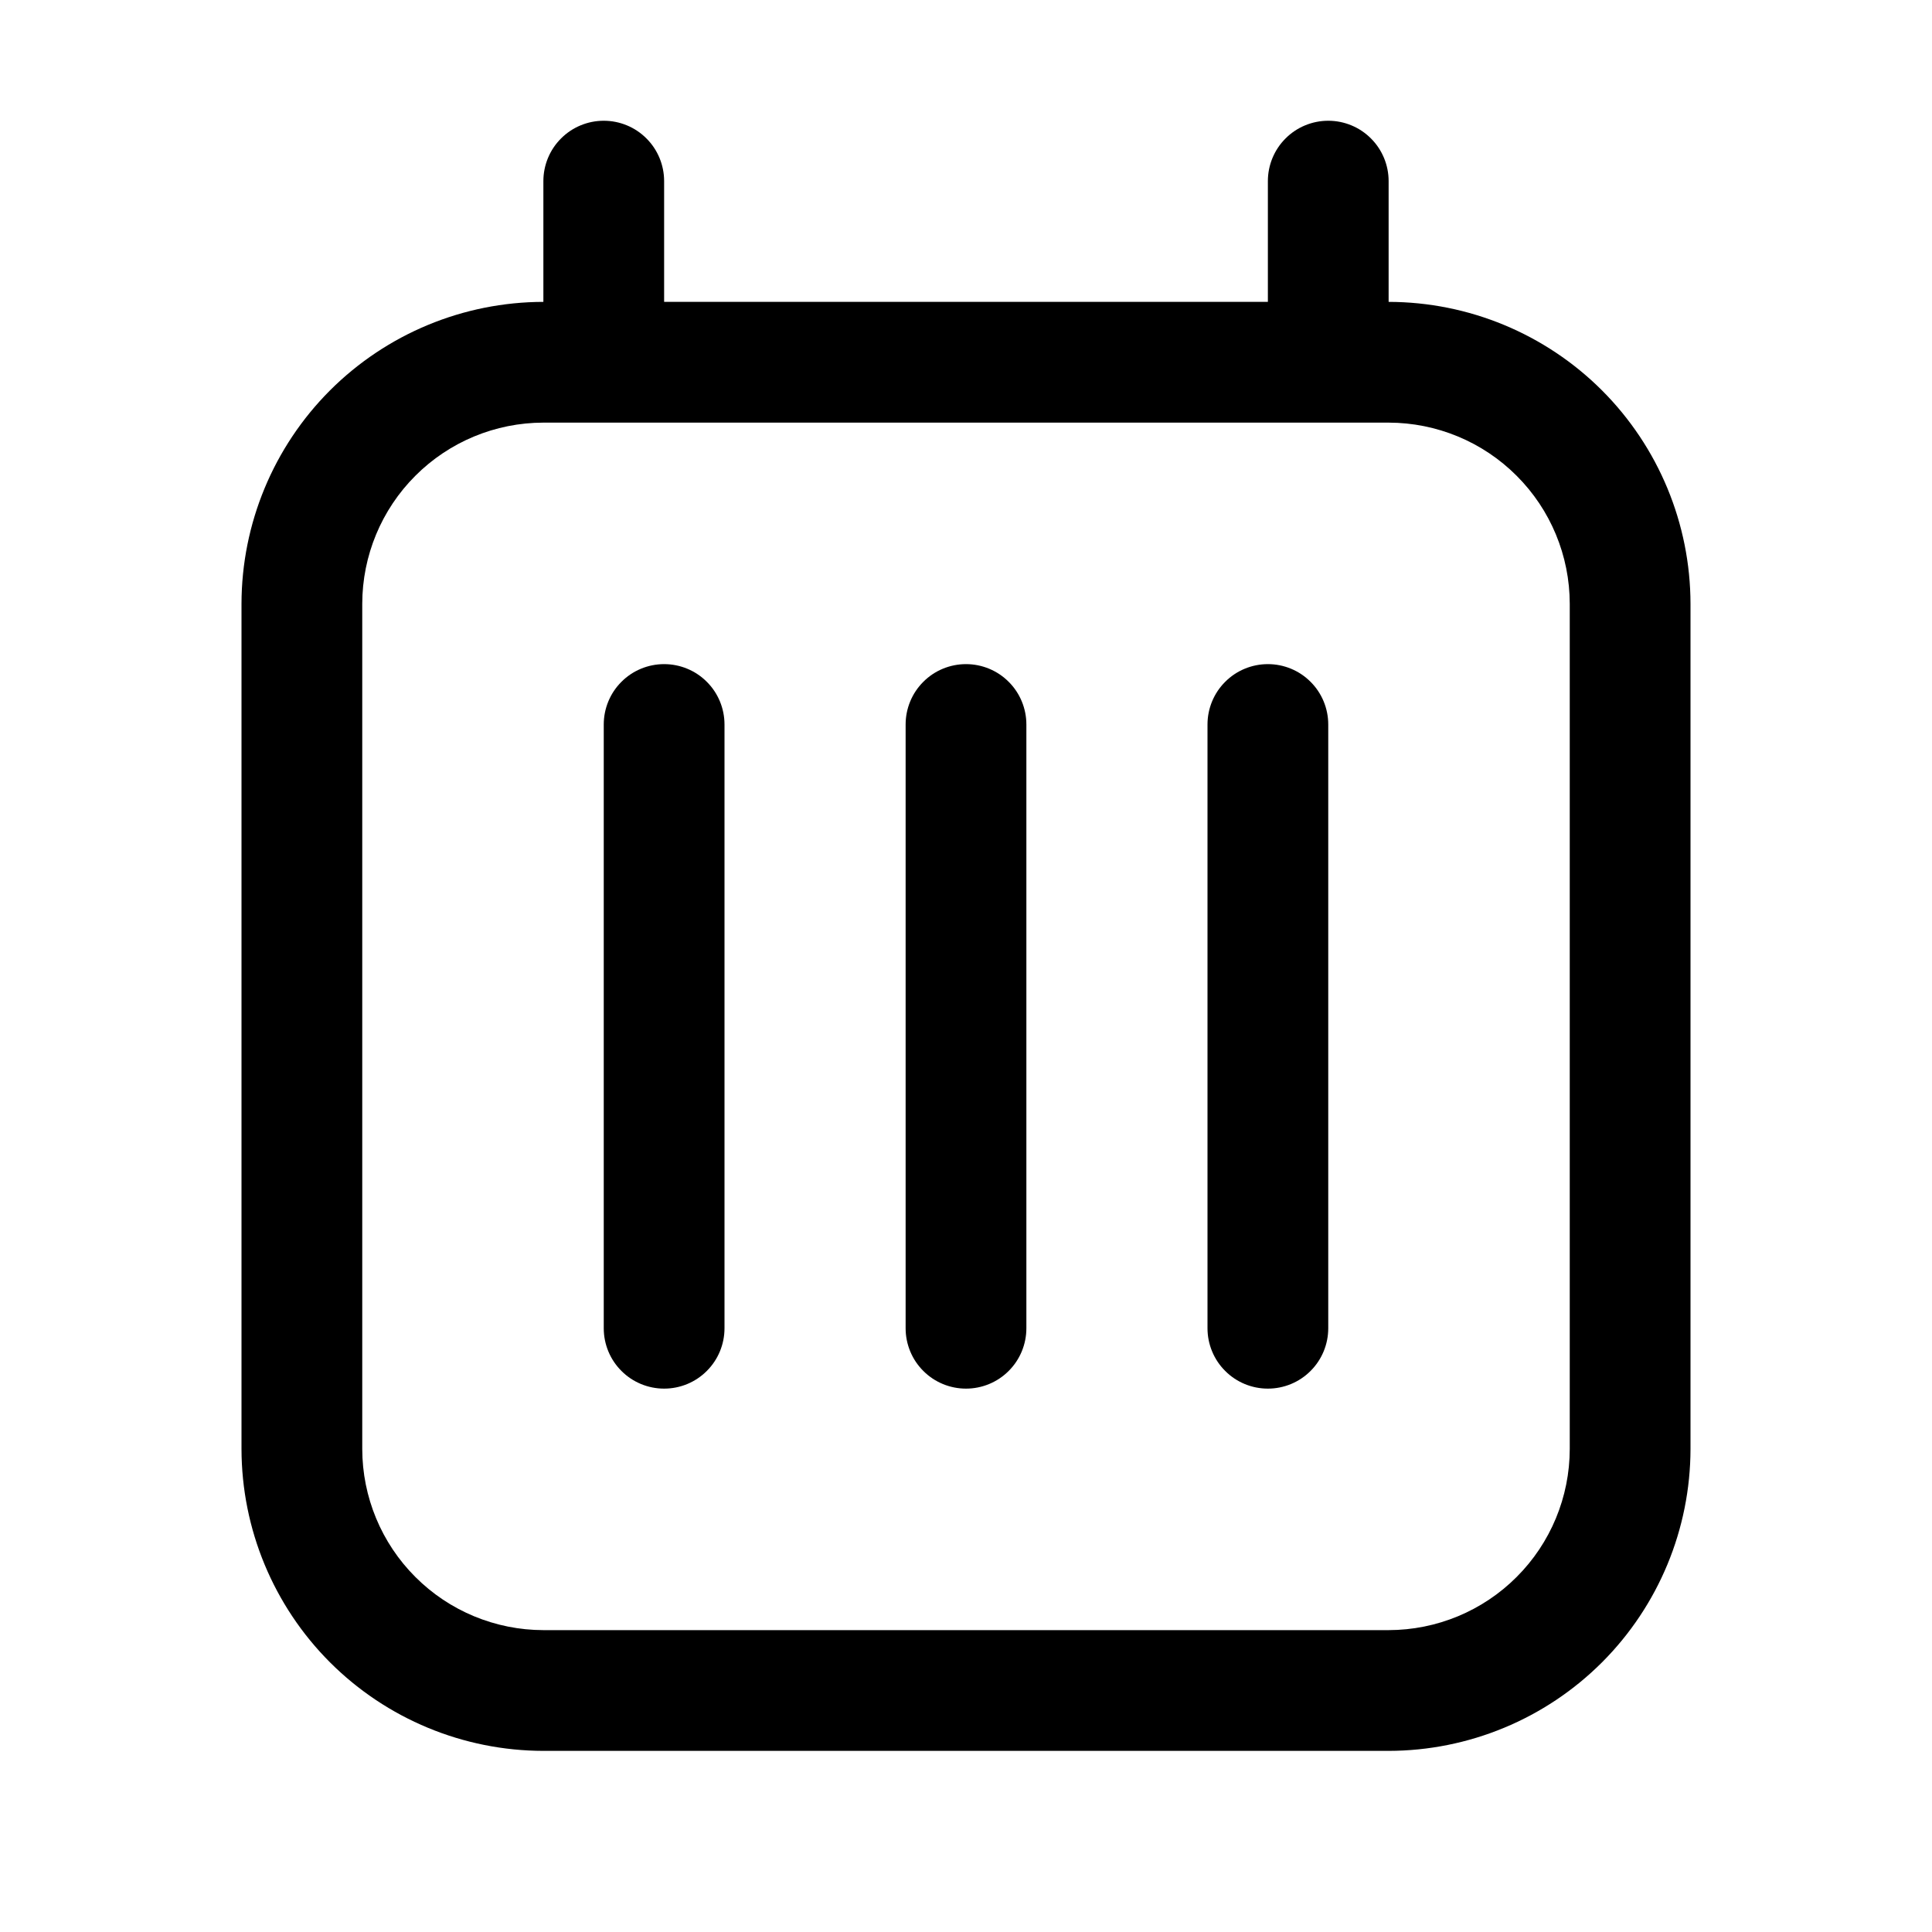 <svg xmlns="http://www.w3.org/2000/svg" width="32" height="32" viewBox="0 0 32 32"><path d="M11 11C10.735 11 10.48 11.105 10.293 11.293C10.105 11.48 10 11.735 10 12V22C10 22.265 10.105 22.52 10.293 22.707C10.48 22.895 10.735 23 11 23C11.265 23 11.52 22.895 11.707 22.707C11.895 22.52 12 22.265 12 22V12C12 11.735 11.895 11.48 11.707 11.293C11.52 11.105 11.265 11 11 11ZM16 11C15.735 11 15.48 11.105 15.293 11.293C15.105 11.48 15 11.735 15 12V22C15 22.265 15.105 22.52 15.293 22.707C15.48 22.895 15.735 23 16 23C16.265 23 16.52 22.895 16.707 22.707C16.895 22.52 17 22.265 17 22V12C17 11.735 16.895 11.48 16.707 11.293C16.52 11.105 16.265 11 16 11ZM21 11C20.735 11 20.48 11.105 20.293 11.293C20.105 11.48 20 11.735 20 12V22C20 22.265 20.105 22.52 20.293 22.707C20.48 22.895 20.735 23 21 23C21.265 23 21.52 22.895 21.707 22.707C21.895 22.52 22 22.265 22 22V12C22 11.735 21.895 11.48 21.707 11.293C21.52 11.105 21.265 11 21 11Z M23 5V3C23 2.735 22.895 2.48 22.707 2.293C22.52 2.105 22.265 2 22 2C21.735 2 21.48 2.105 21.293 2.293C21.105 2.48 21 2.735 21 3V5H11V3C11 2.735 10.895 2.48 10.707 2.293C10.52 2.105 10.265 2 10 2C9.735 2 9.48 2.105 9.293 2.293C9.105 2.48 9 2.735 9 3V5C7.674 5.002 6.404 5.529 5.466 6.466C4.529 7.404 4.002 8.674 4 10V24C4.002 25.326 4.529 26.596 5.466 27.534C6.404 28.471 7.674 28.998 9 29H23C24.326 28.998 25.596 28.471 26.534 27.534C27.471 26.596 27.998 25.326 28 24V10C27.998 8.674 27.471 7.404 26.534 6.466C25.596 5.529 24.326 5.002 23 5ZM26 24C25.999 24.795 25.683 25.558 25.12 26.12C24.558 26.683 23.795 26.999 23 27H9C8.205 26.999 7.442 26.683 6.88 26.12C6.317 25.558 6.001 24.795 6 24V10C6.001 9.205 6.317 8.442 6.88 7.88C7.442 7.317 8.205 7.001 9 7H23C23.795 7.001 24.558 7.317 25.12 7.88C25.683 8.442 25.999 9.205 26 10V24Z"/></svg>